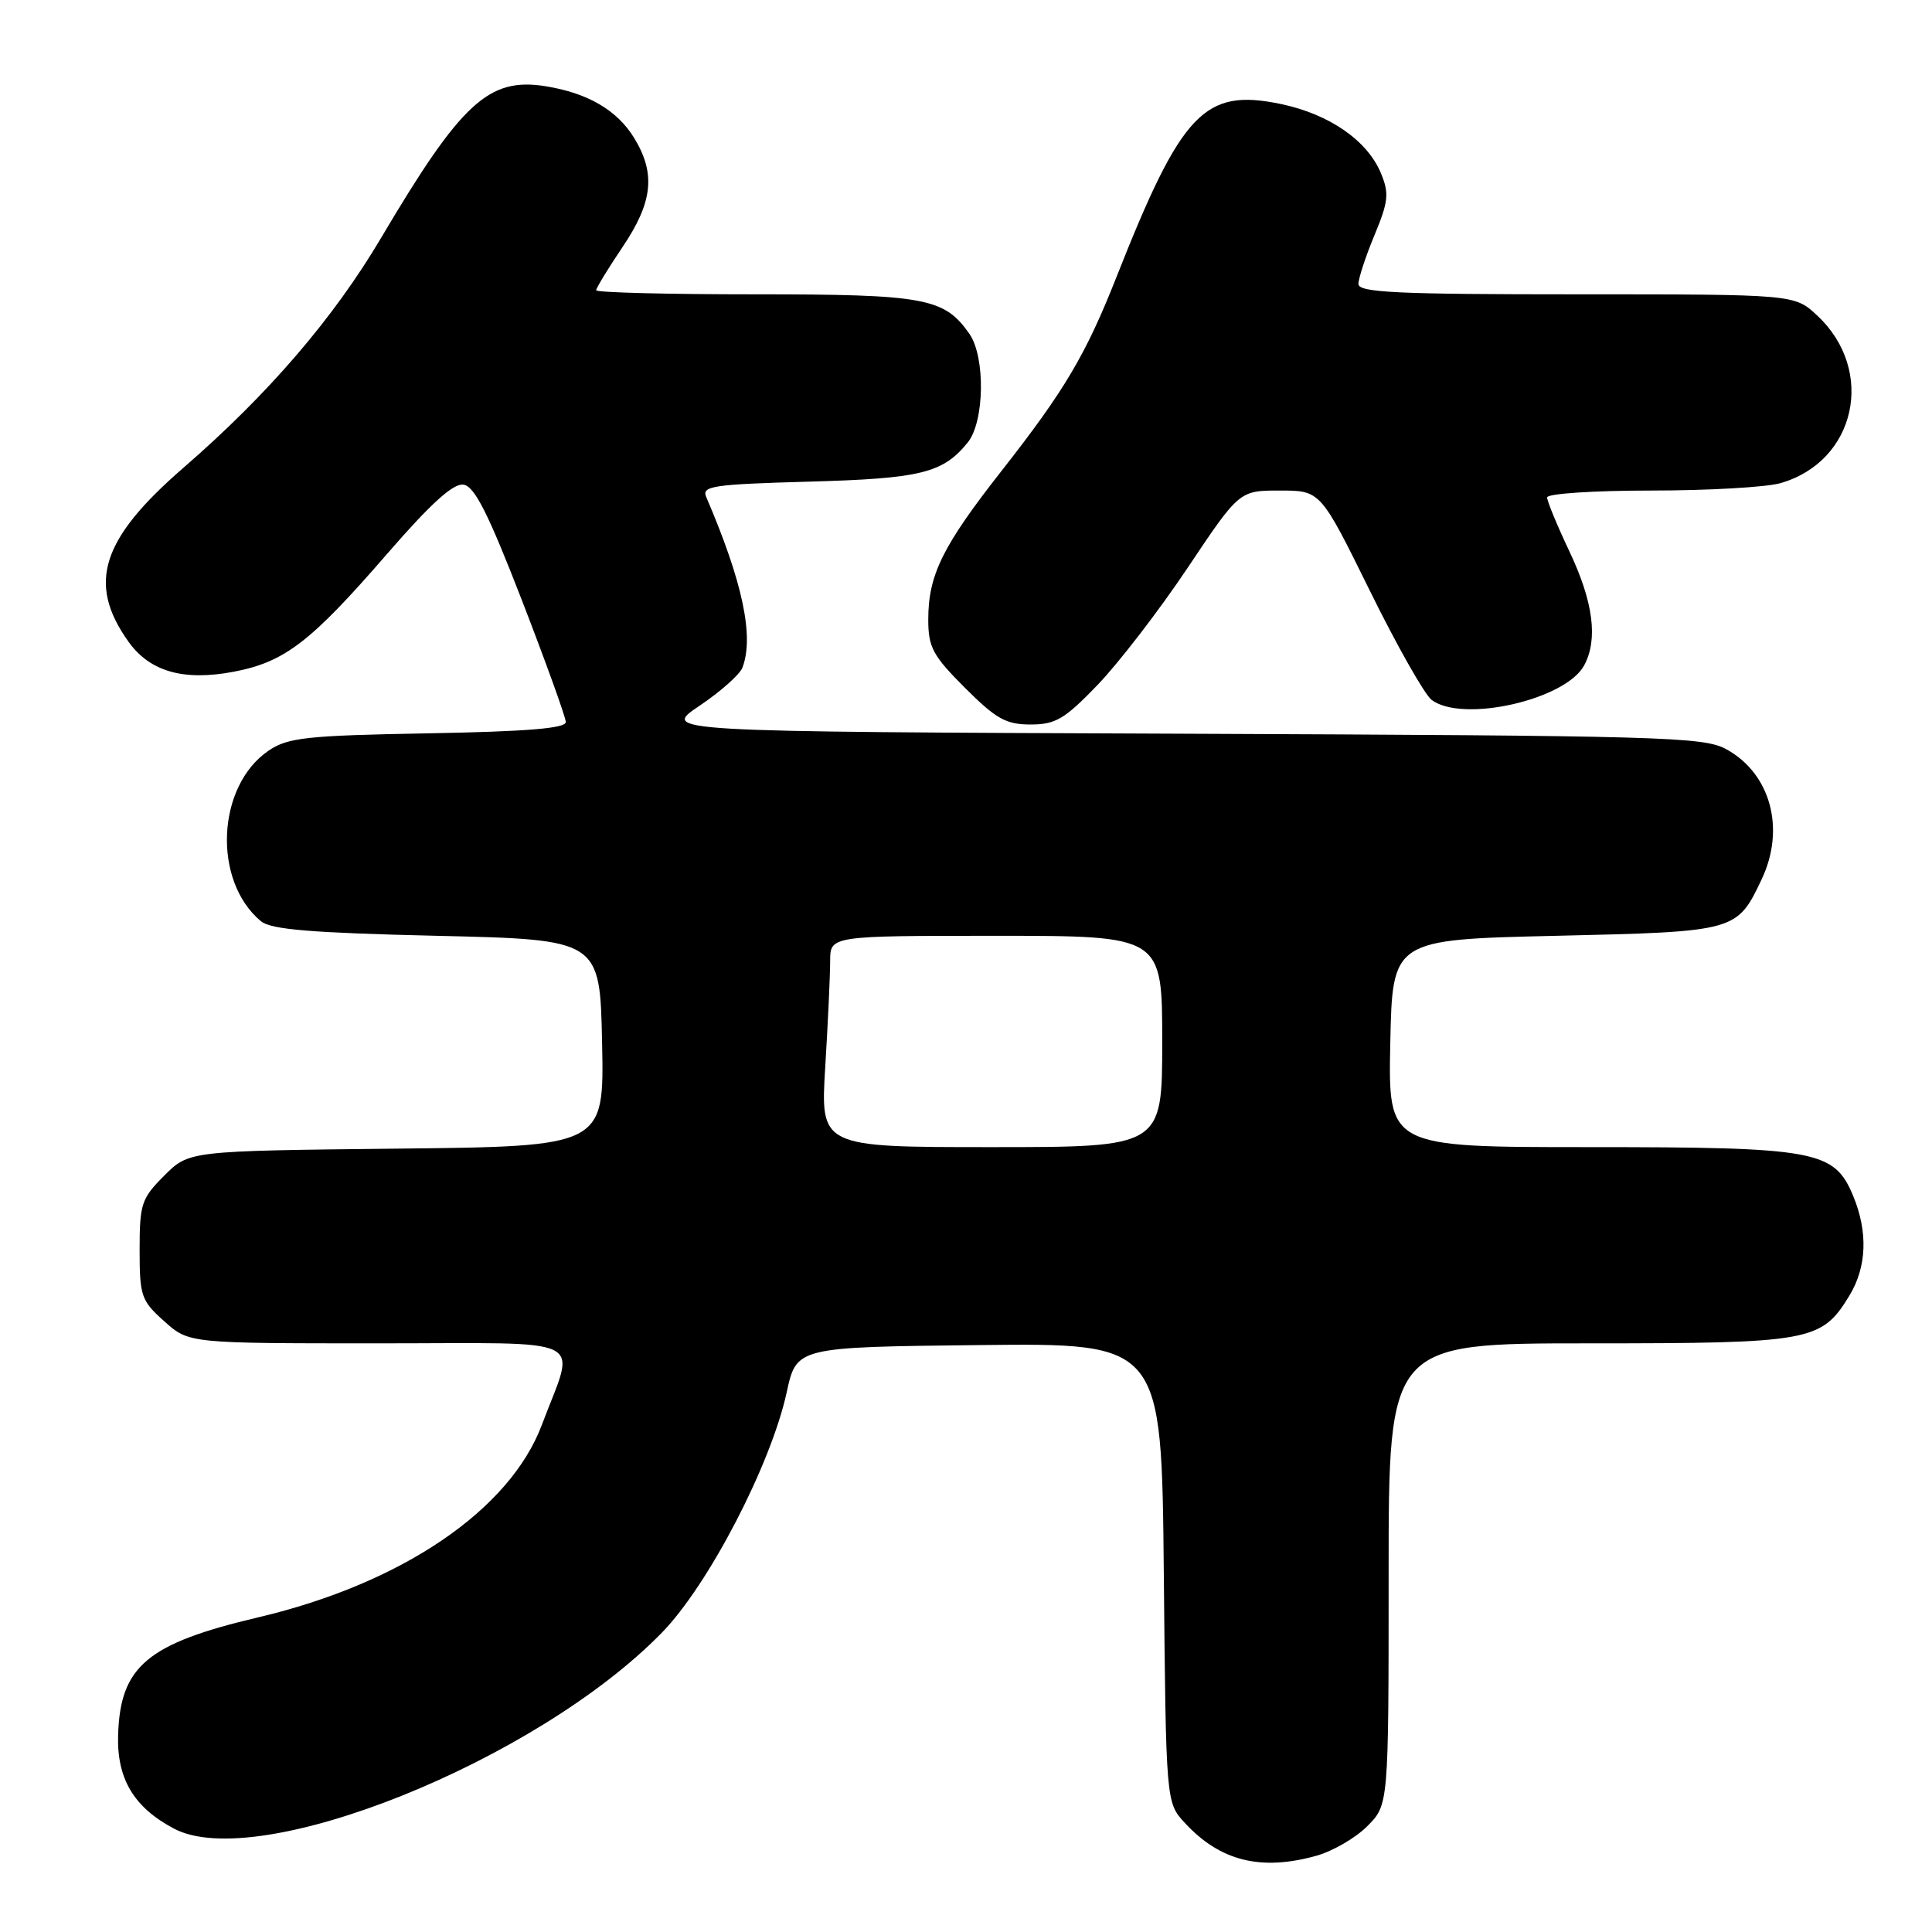 <?xml version="1.0" encoding="UTF-8" standalone="no"?>
<!DOCTYPE svg PUBLIC "-//W3C//DTD SVG 1.1//EN" "http://www.w3.org/Graphics/SVG/1.1/DTD/svg11.dtd" >
<svg xmlns="http://www.w3.org/2000/svg" xmlns:xlink="http://www.w3.org/1999/xlink" version="1.1" viewBox="0 0 256 256">
 <g >
 <path fill="currentColor"
d=" M 174.42 245.90 C 176.58 245.30 179.62 243.54 181.17 241.98 C 184.00 239.15 184.00 239.15 184.00 208.58 C 184.00 178.00 184.00 178.00 210.55 178.00 C 239.93 178.00 241.36 177.74 245.04 171.70 C 247.37 167.89 247.54 163.23 245.54 158.43 C 243.03 152.43 240.68 152.00 210.50 152.00 C 183.94 152.00 183.94 152.00 184.22 138.25 C 184.50 124.50 184.50 124.50 206.15 124.00 C 230.07 123.45 230.15 123.43 233.43 116.51 C 236.61 109.81 234.61 102.48 228.73 99.27 C 225.75 97.63 220.27 97.48 156.55 97.22 C 87.61 96.95 87.61 96.95 92.67 93.53 C 95.46 91.66 98.02 89.38 98.37 88.48 C 99.95 84.36 98.41 77.11 93.58 65.86 C 92.95 64.40 94.40 64.18 107.19 63.82 C 122.04 63.41 124.94 62.69 128.23 58.63 C 130.46 55.88 130.59 47.28 128.44 44.22 C 125.12 39.47 122.55 39.00 100.05 39.00 C 88.47 39.00 79.00 38.76 79.00 38.46 C 79.00 38.16 80.57 35.58 82.50 32.72 C 86.50 26.78 86.91 23.00 84.04 18.30 C 81.79 14.60 77.88 12.32 72.26 11.42 C 64.75 10.23 61.11 13.59 50.51 31.50 C 44.20 42.17 35.55 52.23 24.32 61.97 C 13.39 71.44 11.53 77.31 17.01 85.01 C 19.84 88.99 24.31 90.27 30.96 89.01 C 37.73 87.72 41.16 85.09 51.33 73.35 C 57.08 66.72 60.07 64.01 61.41 64.22 C 62.88 64.43 64.68 68.00 69.14 79.50 C 72.33 87.75 74.96 95.03 74.97 95.67 C 74.99 96.51 69.86 96.93 56.75 97.17 C 40.62 97.46 38.16 97.73 35.61 99.45 C 28.70 104.13 28.13 116.71 34.58 122.07 C 35.91 123.17 41.23 123.61 57.90 124.00 C 79.50 124.50 79.50 124.50 79.78 138.20 C 80.06 151.91 80.06 151.91 52.55 152.20 C 25.04 152.50 25.04 152.50 21.77 155.77 C 18.74 158.80 18.50 159.52 18.50 165.60 C 18.50 171.75 18.71 172.35 21.77 175.08 C 25.03 178.00 25.03 178.00 50.12 178.00 C 78.69 178.00 76.29 176.81 71.82 188.75 C 67.58 200.08 53.27 209.81 34.24 214.30 C 19.51 217.77 15.93 220.78 15.65 229.90 C 15.47 235.70 17.74 239.50 23.07 242.31 C 34.20 248.18 71.07 233.37 87.69 216.35 C 93.87 210.02 102.14 194.10 104.24 184.50 C 105.54 178.50 105.54 178.50 129.73 178.23 C 153.92 177.96 153.92 177.96 154.21 208.40 C 154.50 238.84 154.50 238.84 157.00 241.55 C 161.67 246.60 167.05 247.95 174.42 245.90 Z  M 145.44 90.75 C 148.22 87.86 153.59 80.89 157.36 75.25 C 164.22 65.00 164.22 65.00 169.59 65.00 C 174.97 65.00 174.97 65.00 181.50 78.25 C 185.09 85.54 188.78 92.06 189.71 92.75 C 193.83 95.82 207.48 92.72 209.92 88.15 C 211.76 84.71 211.12 79.77 208.00 73.16 C 206.35 69.67 205.00 66.41 205.00 65.91 C 205.00 65.41 211.16 65.00 218.76 65.00 C 226.32 65.00 234.04 64.56 235.92 64.02 C 245.94 61.15 248.59 49.09 240.79 41.81 C 237.79 39.00 237.79 39.00 208.89 39.00 C 185.13 39.00 180.00 38.76 180.00 37.63 C 180.00 36.88 180.96 33.96 182.13 31.15 C 183.98 26.69 184.09 25.63 182.98 22.95 C 181.18 18.62 176.16 15.14 169.76 13.79 C 159.58 11.66 156.59 14.80 147.93 36.73 C 143.87 47.01 141.05 51.76 132.76 62.33 C 124.88 72.37 123.00 76.18 123.00 82.11 C 123.00 85.77 123.60 86.88 127.86 91.14 C 131.98 95.26 133.30 96.00 136.55 96.00 C 139.87 96.00 141.07 95.29 145.44 90.75 Z  M 109.35 141.34 C 109.71 135.48 110.00 129.18 110.00 127.34 C 110.00 124.00 110.00 124.00 132.00 124.00 C 154.00 124.00 154.00 124.00 154.00 138.00 C 154.00 152.00 154.00 152.00 131.35 152.00 C 108.70 152.00 108.70 152.00 109.35 141.34 Z "/>
</g>
</svg>